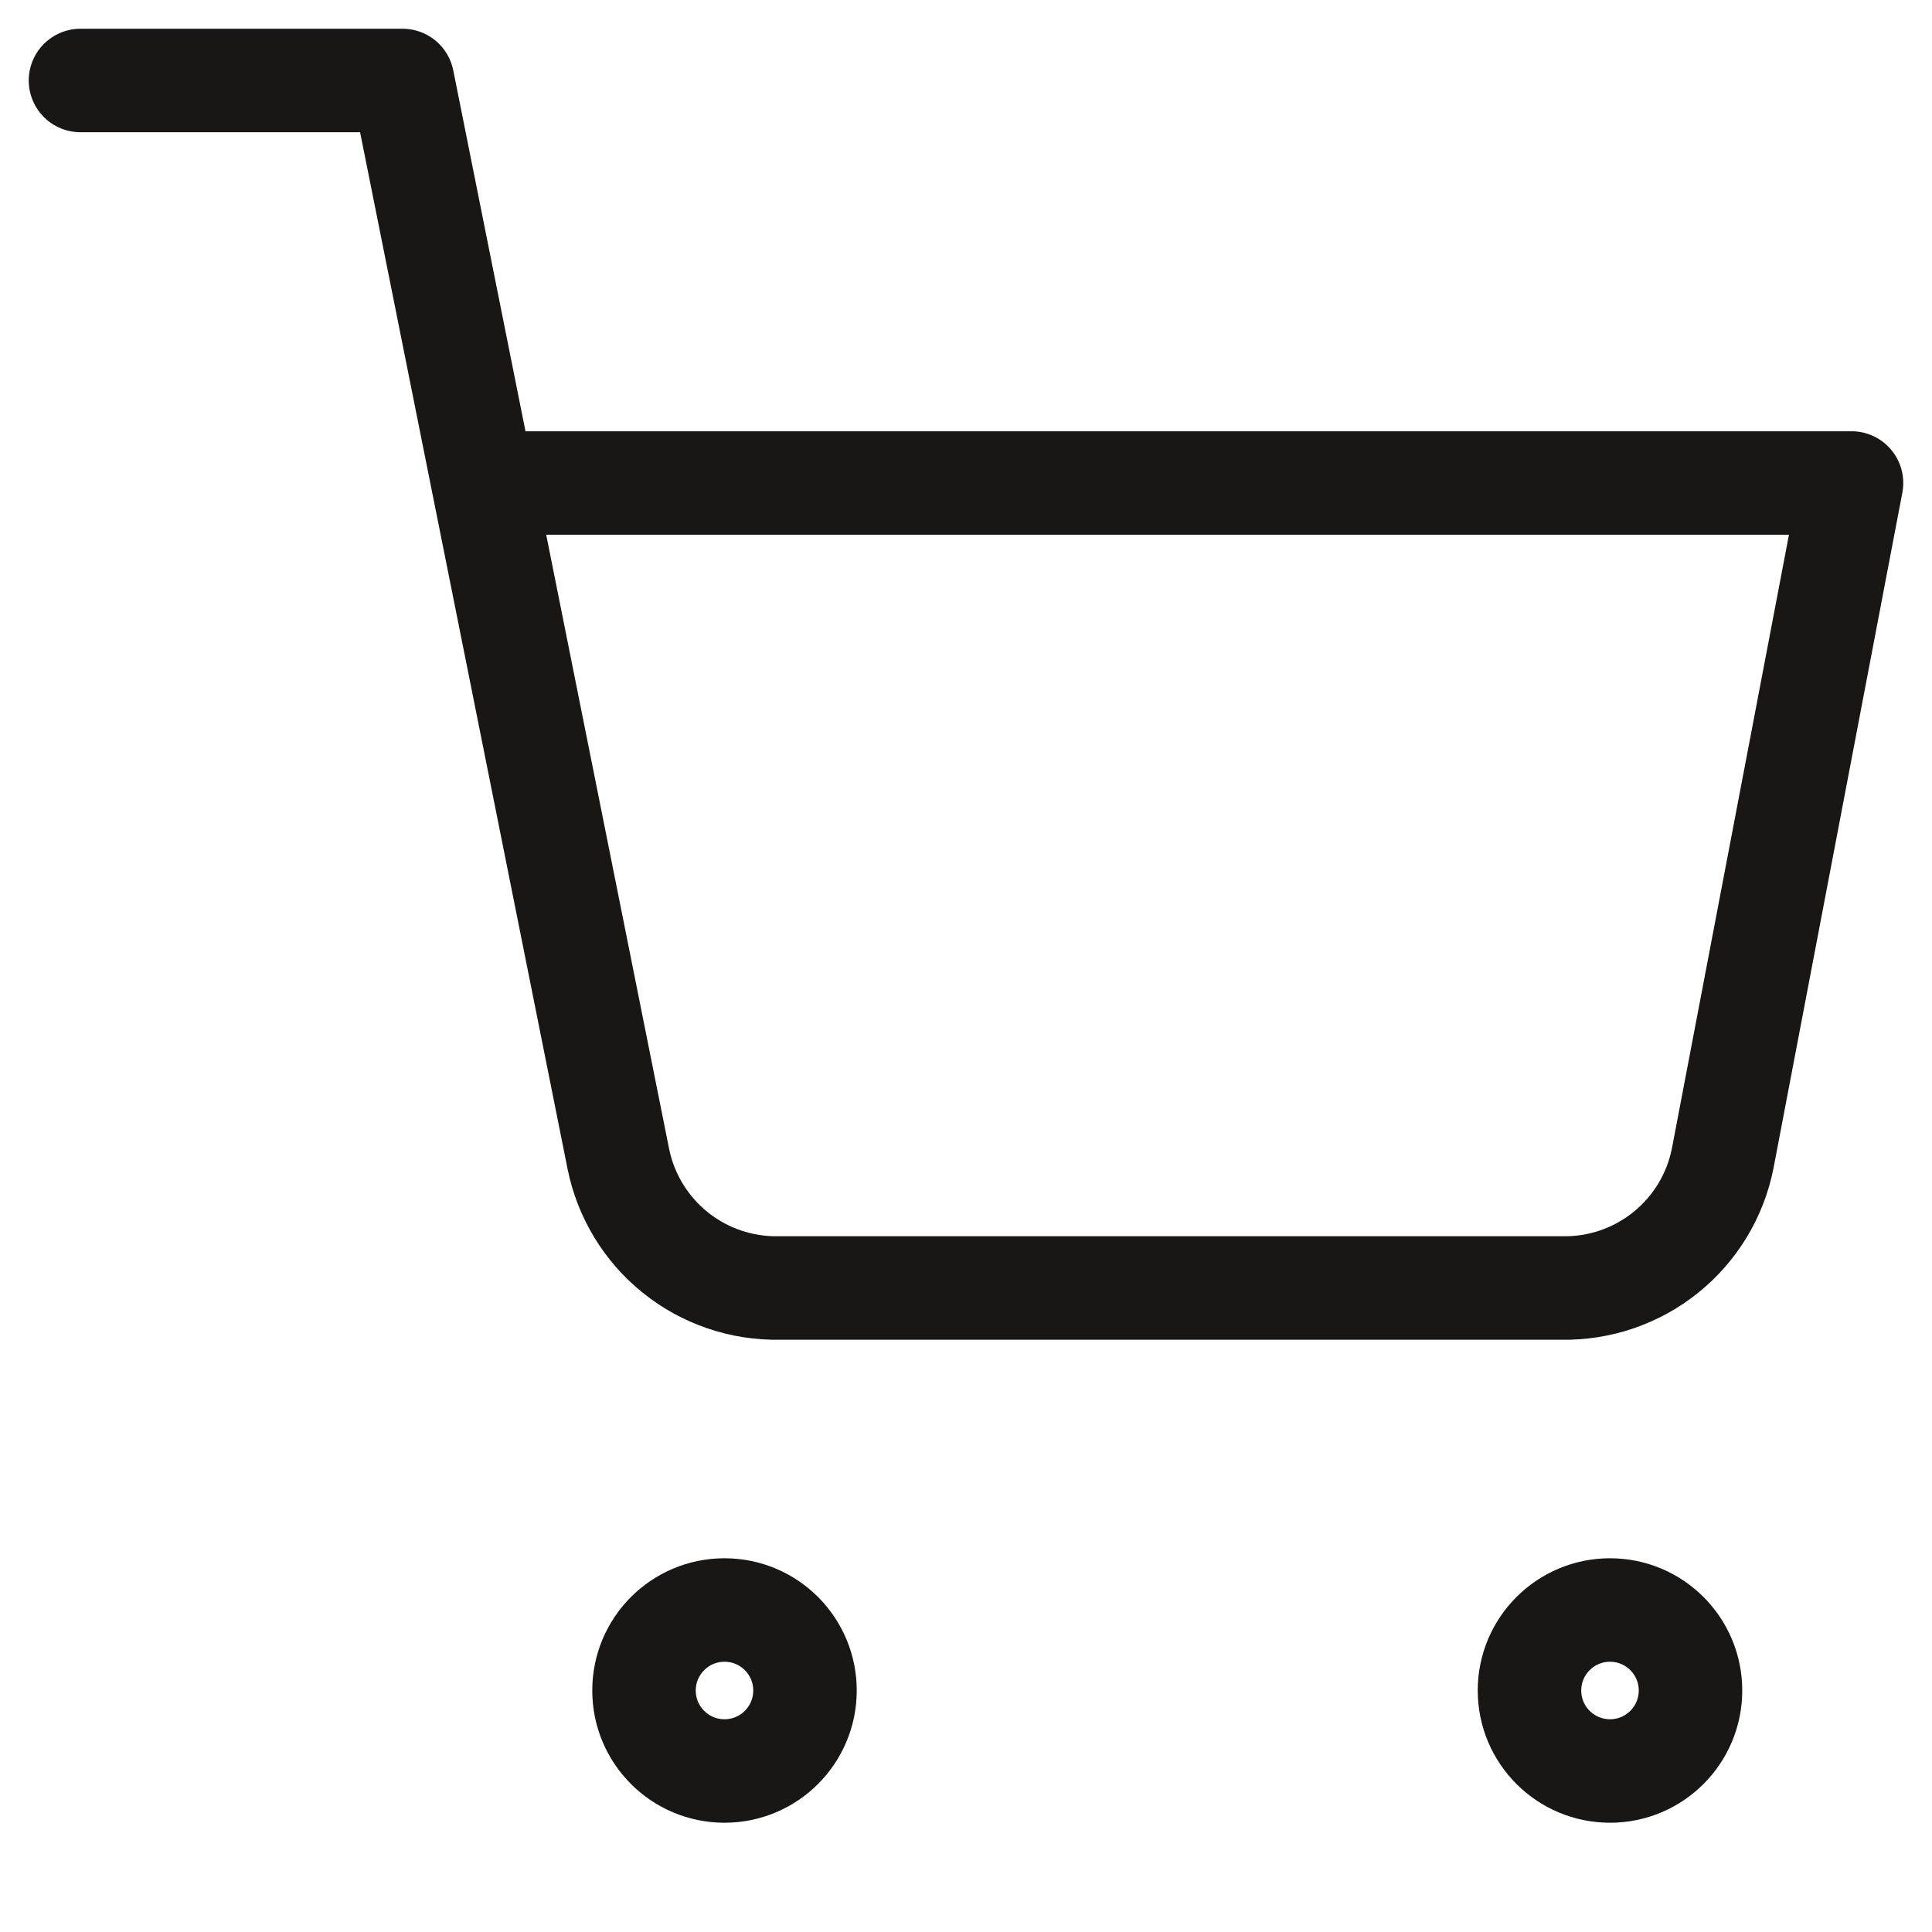 <svg width="56" height="56" viewBox="0 0 56 56" fill="none" xmlns="http://www.w3.org/2000/svg">
<path d="M21 51.333C22.289 51.333 23.333 50.289 23.333 49C23.333 47.711 22.289 46.667 21 46.667C19.711 46.667 18.667 47.711 18.667 49C18.667 50.289 19.711 51.333 21 51.333Z" stroke="#191716" stroke-width="3" stroke-linecap="round" stroke-linejoin="round"/>
<path d="M46.667 51.333C47.955 51.333 49 50.289 49 49C49 47.711 47.955 46.667 46.667 46.667C45.378 46.667 44.333 47.711 44.333 49C44.333 50.289 45.378 51.333 46.667 51.333Z" stroke="#191716" stroke-width="3" stroke-linecap="round" stroke-linejoin="round"/>
<path d="M2.333 2.333H11.667L17.92 33.577C18.133 34.651 18.718 35.616 19.571 36.303C20.424 36.989 21.492 37.354 22.587 37.333H45.267C46.362 37.354 47.429 36.989 48.282 36.303C49.136 35.616 49.72 34.651 49.933 33.577L53.667 14H14" stroke="#191716" stroke-width="3" stroke-linecap="round" stroke-linejoin="round"/>
</svg>
